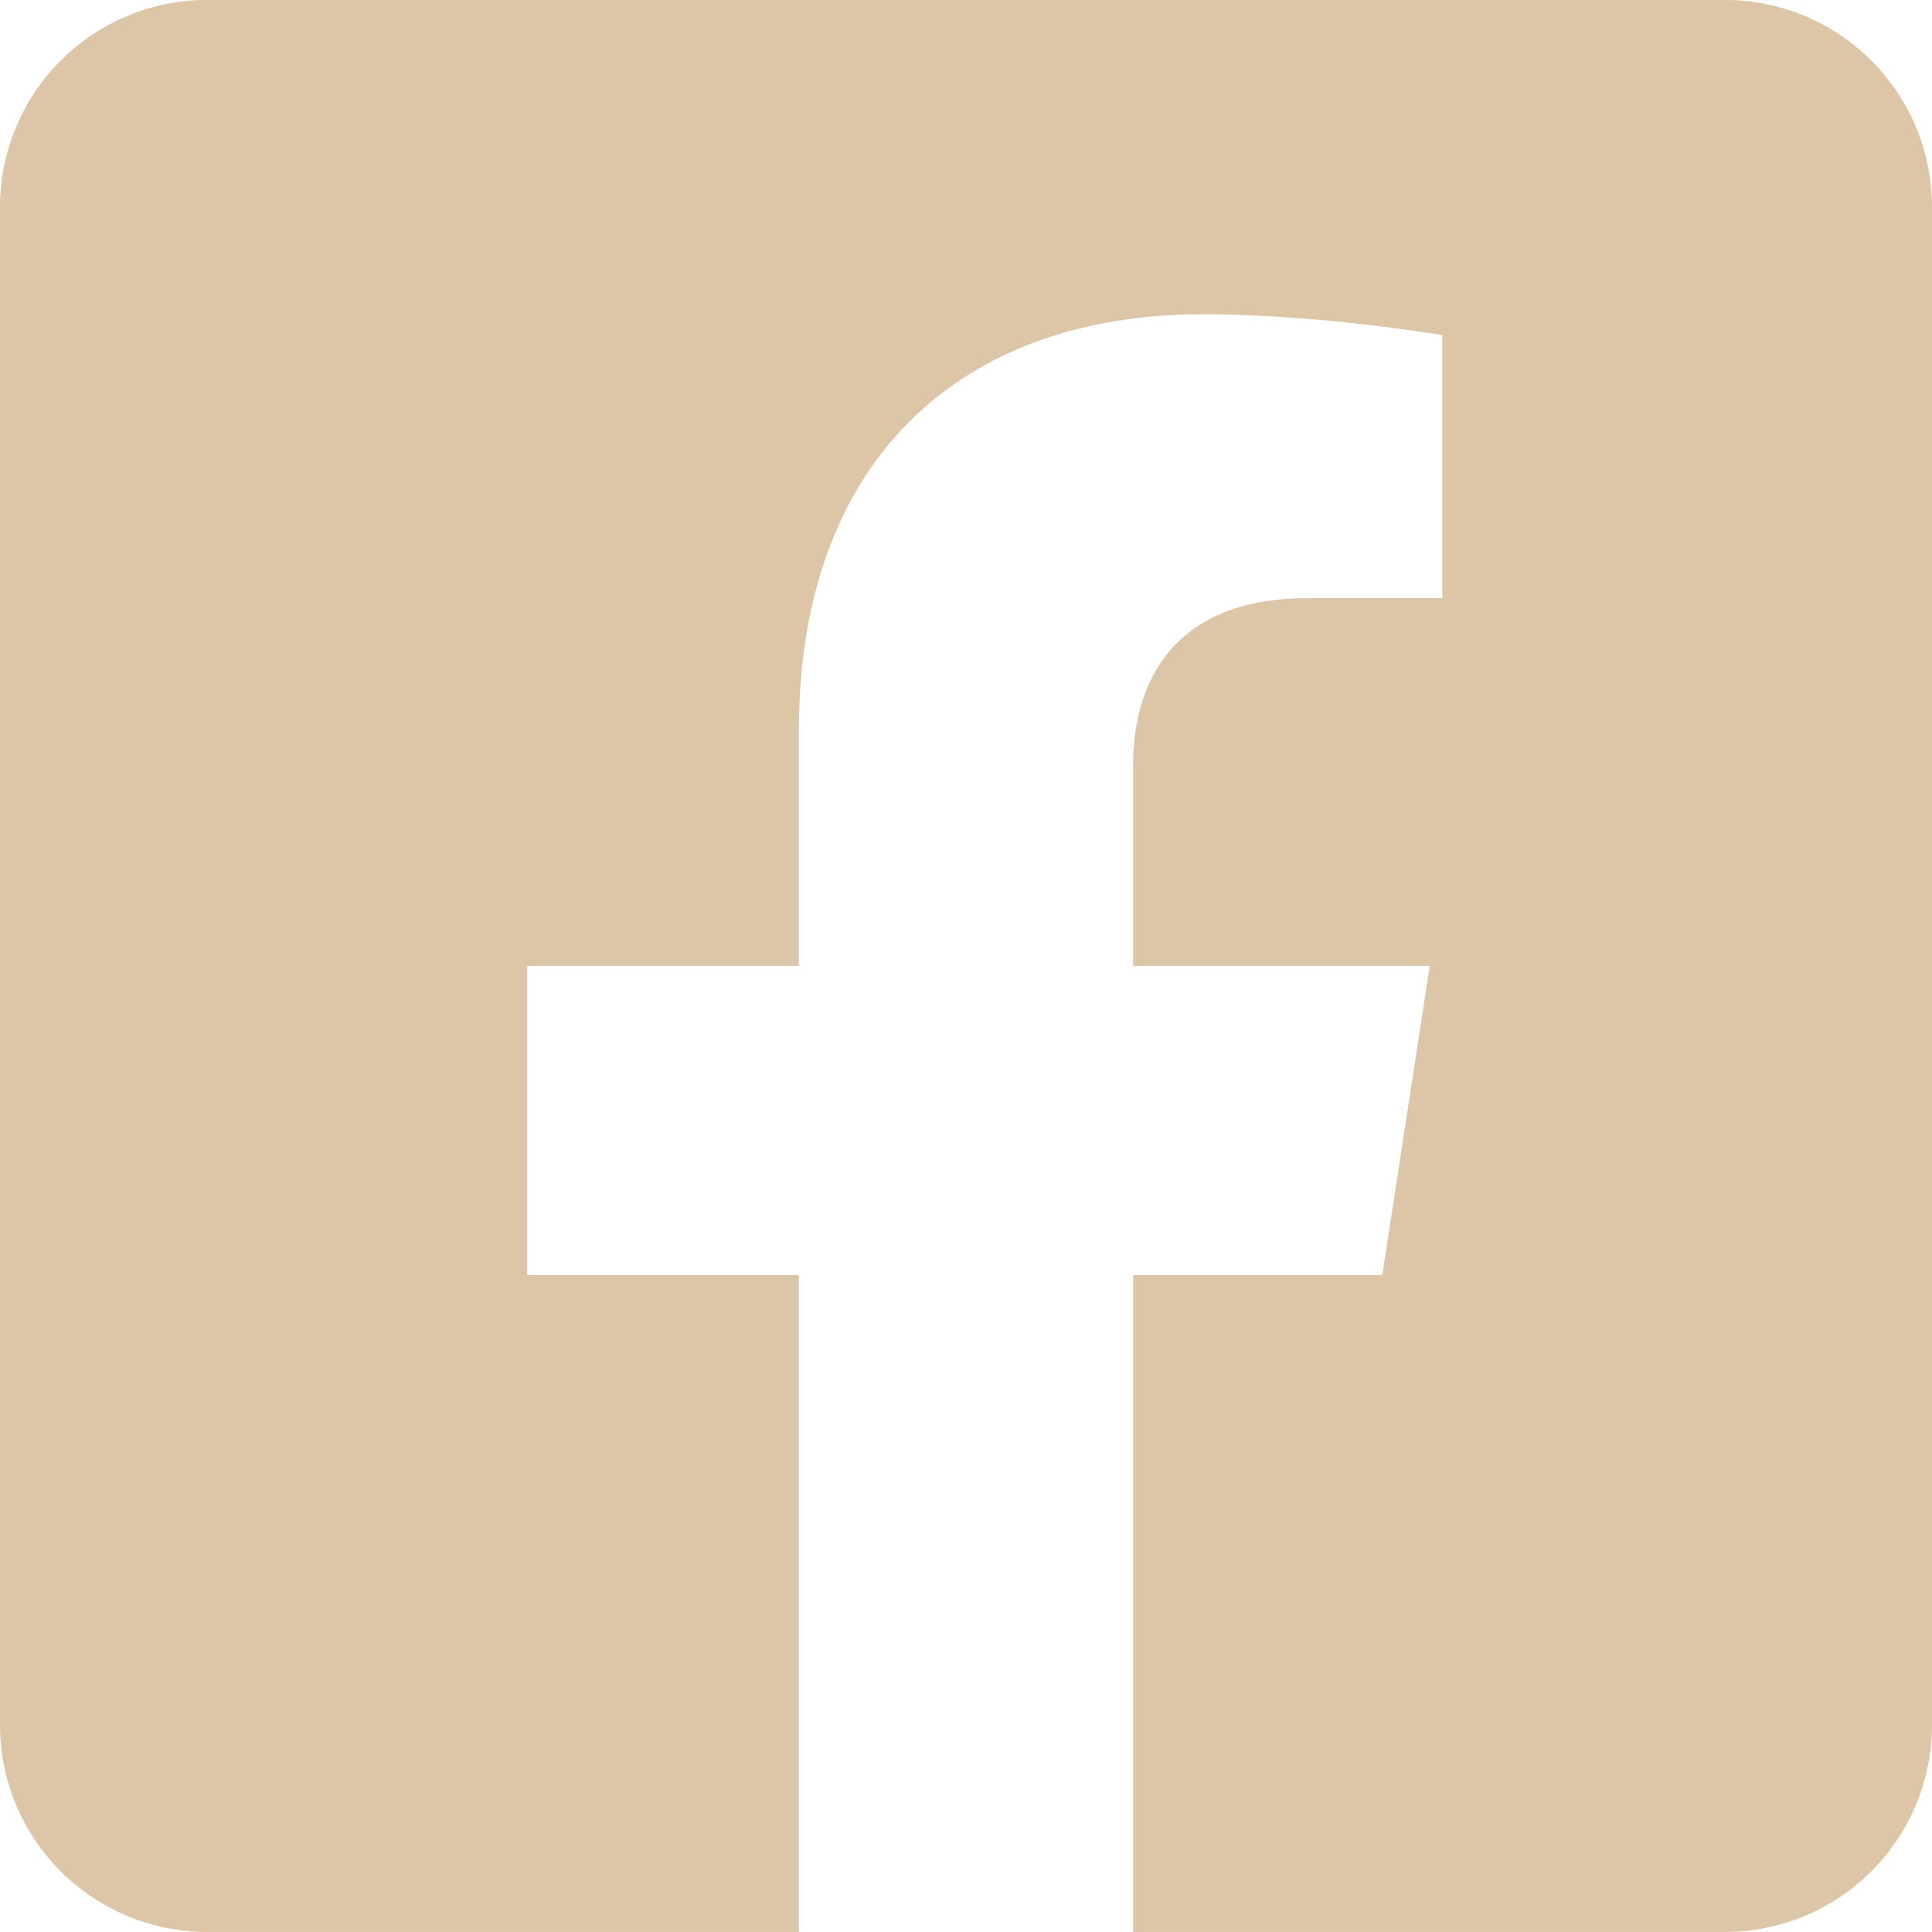    <svg width="31" height="31" viewBox="0 0 41 41" fill="none" xmlns="http://www.w3.org/2000/svg">
              <path d="M36.607 -0.001H4.393C3.228 -0.001 2.11 0.462 1.287 1.286C0.463 2.109 0 3.227 0 4.392L0 36.606C0 37.771 0.463 38.889 1.287 39.712C2.11 40.536 3.228 40.999 4.393 40.999H16.954V27.06H11.188V20.499H16.954V15.498C16.954 9.811 20.34 6.669 25.526 6.669C28.01 6.669 30.607 7.112 30.607 7.112V12.694H27.745C24.926 12.694 24.046 14.444 24.046 16.239V20.499H30.341L29.334 27.06H24.046V40.999H36.607C37.772 40.999 38.889 40.536 39.713 39.712C40.537 38.889 41 37.771 41 36.606V4.392C41 3.227 40.537 2.109 39.713 1.286C38.889 0.462 37.772 -0.001 36.607 -0.001Z" fill="#DCC6A7" />
            </svg>
